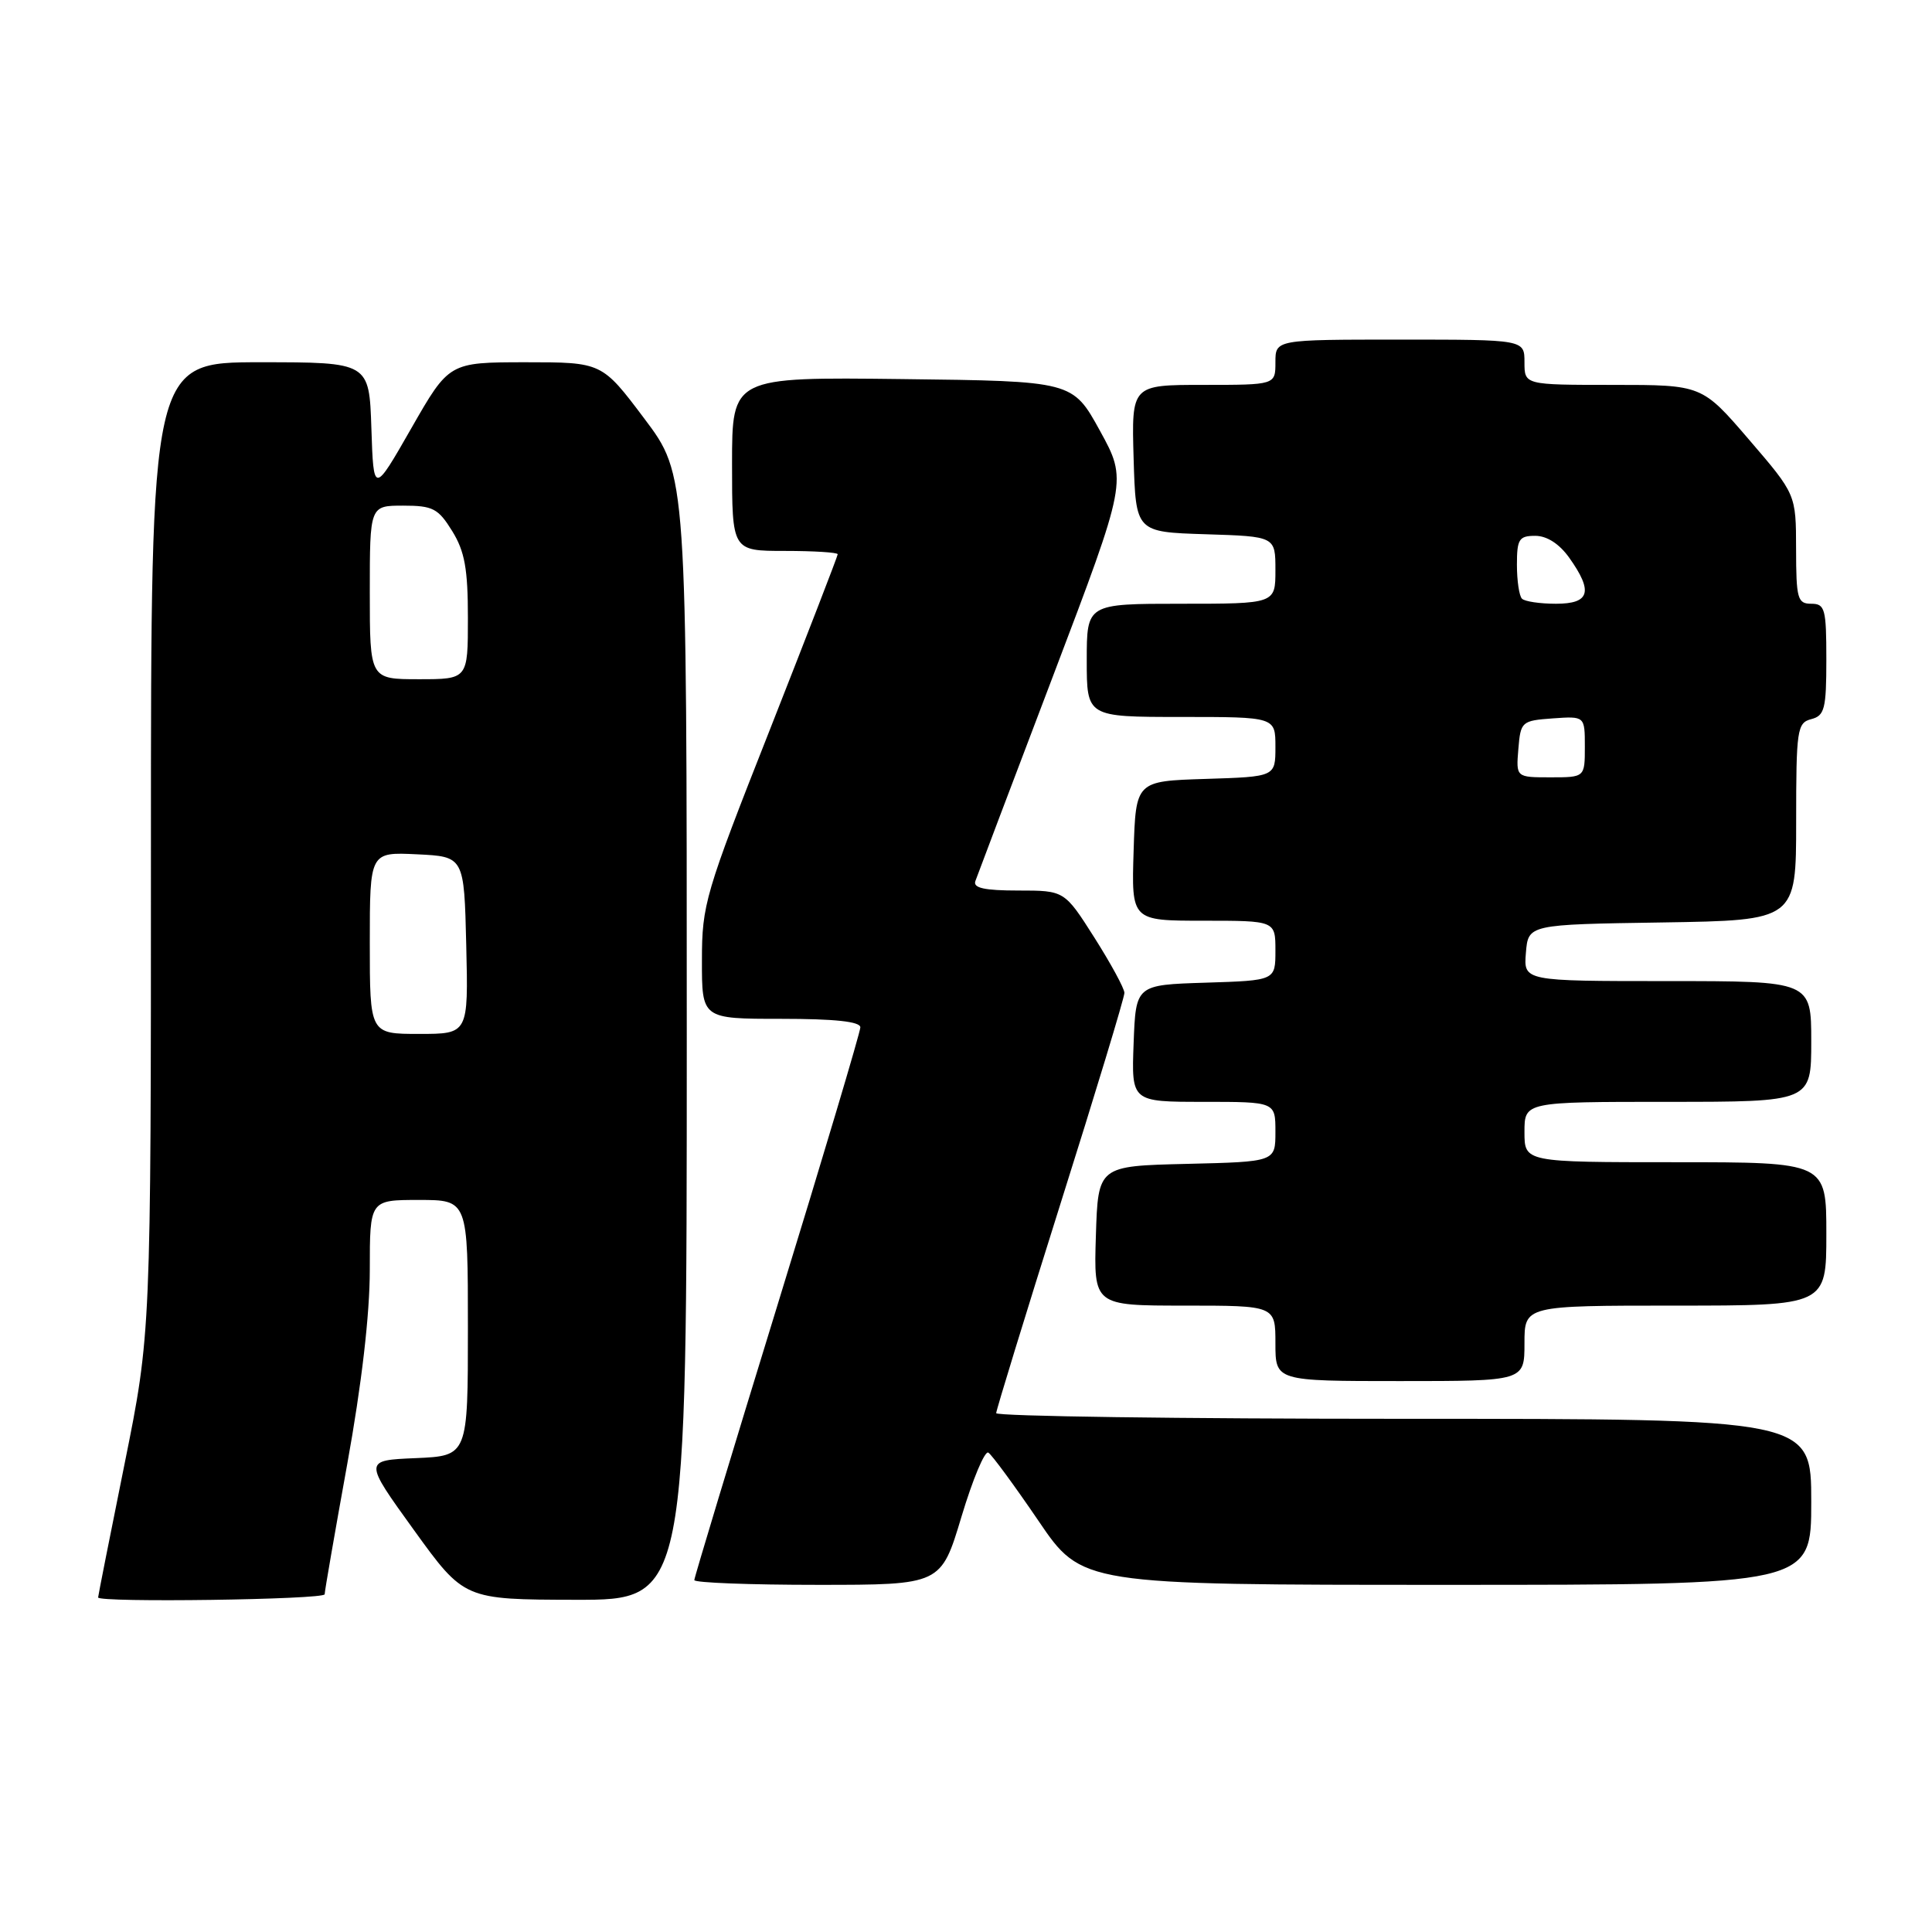<?xml version="1.0" encoding="UTF-8" standalone="no"?>
<!DOCTYPE svg PUBLIC "-//W3C//DTD SVG 1.1//EN" "http://www.w3.org/Graphics/SVG/1.1/DTD/svg11.dtd" >
<svg xmlns="http://www.w3.org/2000/svg" xmlns:xlink="http://www.w3.org/1999/xlink" version="1.1" viewBox="0 0 256 256">
 <g >
 <path fill="currentColor"
d=" M 43.02 211.25 C 43.02 210.84 44.37 203.07 46.01 194.00 C 47.92 183.46 49.00 174.16 49.00 168.25 C 49.00 159.00 49.00 159.00 55.50 159.00 C 62.00 159.00 62.00 159.00 62.00 175.96 C 62.00 192.91 62.00 192.91 55.09 193.21 C 48.18 193.50 48.18 193.50 54.84 202.73 C 61.50 211.95 61.50 211.95 76.25 211.98 C 91.00 212.00 91.00 212.00 91.00 137.47 C 91.00 62.94 91.00 62.94 85.38 55.47 C 79.76 48.00 79.76 48.00 69.63 48.00 C 59.50 48.01 59.50 48.01 54.50 56.75 C 49.50 65.49 49.50 65.49 49.21 56.75 C 48.92 48.00 48.92 48.00 34.46 48.00 C 20.00 48.00 20.00 48.00 20.00 112.33 C 20.00 176.66 20.00 176.66 16.50 194.00 C 14.57 203.54 13.00 211.49 13.00 211.67 C 13.00 212.38 43.00 211.96 43.02 211.25 Z  M 127.40 200.97 C 128.89 196.01 130.49 192.19 130.96 192.48 C 131.43 192.77 134.41 196.83 137.59 201.50 C 143.36 210.00 143.36 210.00 191.68 210.00 C 240.00 210.00 240.00 210.00 240.00 199.00 C 240.00 188.00 240.00 188.00 186.00 188.00 C 156.30 188.00 132.00 187.66 132.00 187.25 C 132.01 186.84 135.83 174.38 140.50 159.56 C 145.18 144.75 149.00 132.15 148.99 131.56 C 148.99 130.98 147.20 127.69 145.02 124.25 C 141.05 118.00 141.05 118.00 134.92 118.00 C 130.44 118.00 128.91 117.66 129.24 116.75 C 129.48 116.06 134.11 103.84 139.53 89.58 C 149.37 63.67 149.37 63.67 145.75 57.08 C 142.13 50.50 142.13 50.50 119.57 50.23 C 97.00 49.96 97.00 49.96 97.00 61.48 C 97.00 73.00 97.00 73.00 104.00 73.00 C 107.85 73.00 111.00 73.20 111.00 73.44 C 111.00 73.68 106.95 84.14 102.01 96.69 C 93.42 118.45 93.01 119.86 93.01 127.25 C 93.00 135.00 93.00 135.00 103.50 135.00 C 110.61 135.00 114.00 135.36 114.00 136.13 C 114.00 136.74 109.05 153.34 103.00 173.00 C 96.95 192.66 92.00 209.03 92.00 209.37 C 92.00 209.72 99.36 210.00 108.35 210.00 C 124.69 210.00 124.69 210.00 127.40 200.97 Z  M 202.00 178.00 C 202.00 173.00 202.00 173.00 222.00 173.00 C 242.00 173.00 242.00 173.00 242.00 163.50 C 242.00 154.00 242.00 154.00 222.00 154.00 C 202.00 154.00 202.00 154.00 202.00 150.00 C 202.00 146.00 202.00 146.00 221.00 146.00 C 240.00 146.00 240.00 146.00 240.00 138.00 C 240.00 130.00 240.00 130.00 220.94 130.00 C 201.88 130.00 201.88 130.00 202.19 126.25 C 202.50 122.50 202.50 122.50 220.25 122.23 C 238.00 121.95 238.00 121.95 238.00 108.88 C 238.00 96.65 238.13 95.78 240.00 95.29 C 241.77 94.83 242.00 93.93 242.00 87.38 C 242.00 80.67 241.82 80.00 240.00 80.00 C 238.18 80.00 238.00 79.33 237.99 72.75 C 237.98 65.50 237.98 65.50 231.75 58.25 C 225.52 51.00 225.52 51.00 213.76 51.00 C 202.00 51.00 202.00 51.00 202.00 48.00 C 202.00 45.00 202.00 45.00 185.50 45.00 C 169.00 45.00 169.00 45.00 169.00 48.00 C 169.00 51.00 169.00 51.00 159.46 51.00 C 149.93 51.00 149.93 51.00 150.21 60.75 C 150.50 70.50 150.50 70.50 159.75 70.79 C 169.00 71.08 169.00 71.08 169.00 75.54 C 169.00 80.00 169.00 80.00 156.50 80.00 C 144.00 80.00 144.00 80.00 144.00 87.50 C 144.00 95.00 144.00 95.00 156.50 95.00 C 169.00 95.00 169.00 95.00 169.00 98.96 C 169.00 102.92 169.00 102.92 159.75 103.21 C 150.50 103.50 150.50 103.50 150.21 112.75 C 149.92 122.00 149.92 122.00 159.46 122.00 C 169.00 122.00 169.00 122.00 169.00 125.96 C 169.00 129.92 169.00 129.92 159.75 130.21 C 150.50 130.50 150.50 130.50 150.21 138.25 C 149.92 146.00 149.92 146.00 159.46 146.00 C 169.00 146.00 169.00 146.00 169.00 149.97 C 169.00 153.94 169.00 153.94 157.25 154.22 C 145.50 154.50 145.50 154.50 145.21 163.75 C 144.92 173.00 144.92 173.00 156.96 173.00 C 169.00 173.00 169.00 173.00 169.00 178.00 C 169.00 183.00 169.00 183.00 185.50 183.00 C 202.00 183.00 202.00 183.00 202.00 178.00 Z  M 49.00 124.95 C 49.00 112.90 49.00 112.90 55.25 113.20 C 61.50 113.50 61.50 113.50 61.78 125.25 C 62.06 137.00 62.06 137.00 55.53 137.00 C 49.00 137.00 49.00 137.00 49.00 124.95 Z  M 49.00 78.50 C 49.00 67.00 49.00 67.00 53.42 67.00 C 57.36 67.00 58.06 67.37 59.92 70.37 C 61.58 73.06 62.00 75.38 62.00 81.87 C 62.00 90.00 62.00 90.00 55.50 90.00 C 49.00 90.00 49.00 90.00 49.00 78.50 Z  M 201.19 99.25 C 201.49 95.61 201.62 95.49 205.75 95.19 C 210.00 94.89 210.00 94.89 210.00 98.94 C 210.00 103.00 210.00 103.00 205.44 103.00 C 200.88 103.00 200.88 103.00 201.19 99.25 Z  M 201.67 79.33 C 201.30 78.97 201.00 76.94 201.00 74.83 C 201.00 71.44 201.28 71.00 203.43 71.00 C 204.97 71.00 206.62 72.06 207.93 73.90 C 211.13 78.40 210.67 80.00 206.17 80.00 C 204.06 80.00 202.03 79.70 201.67 79.33 Z "/>
</g>
</svg>